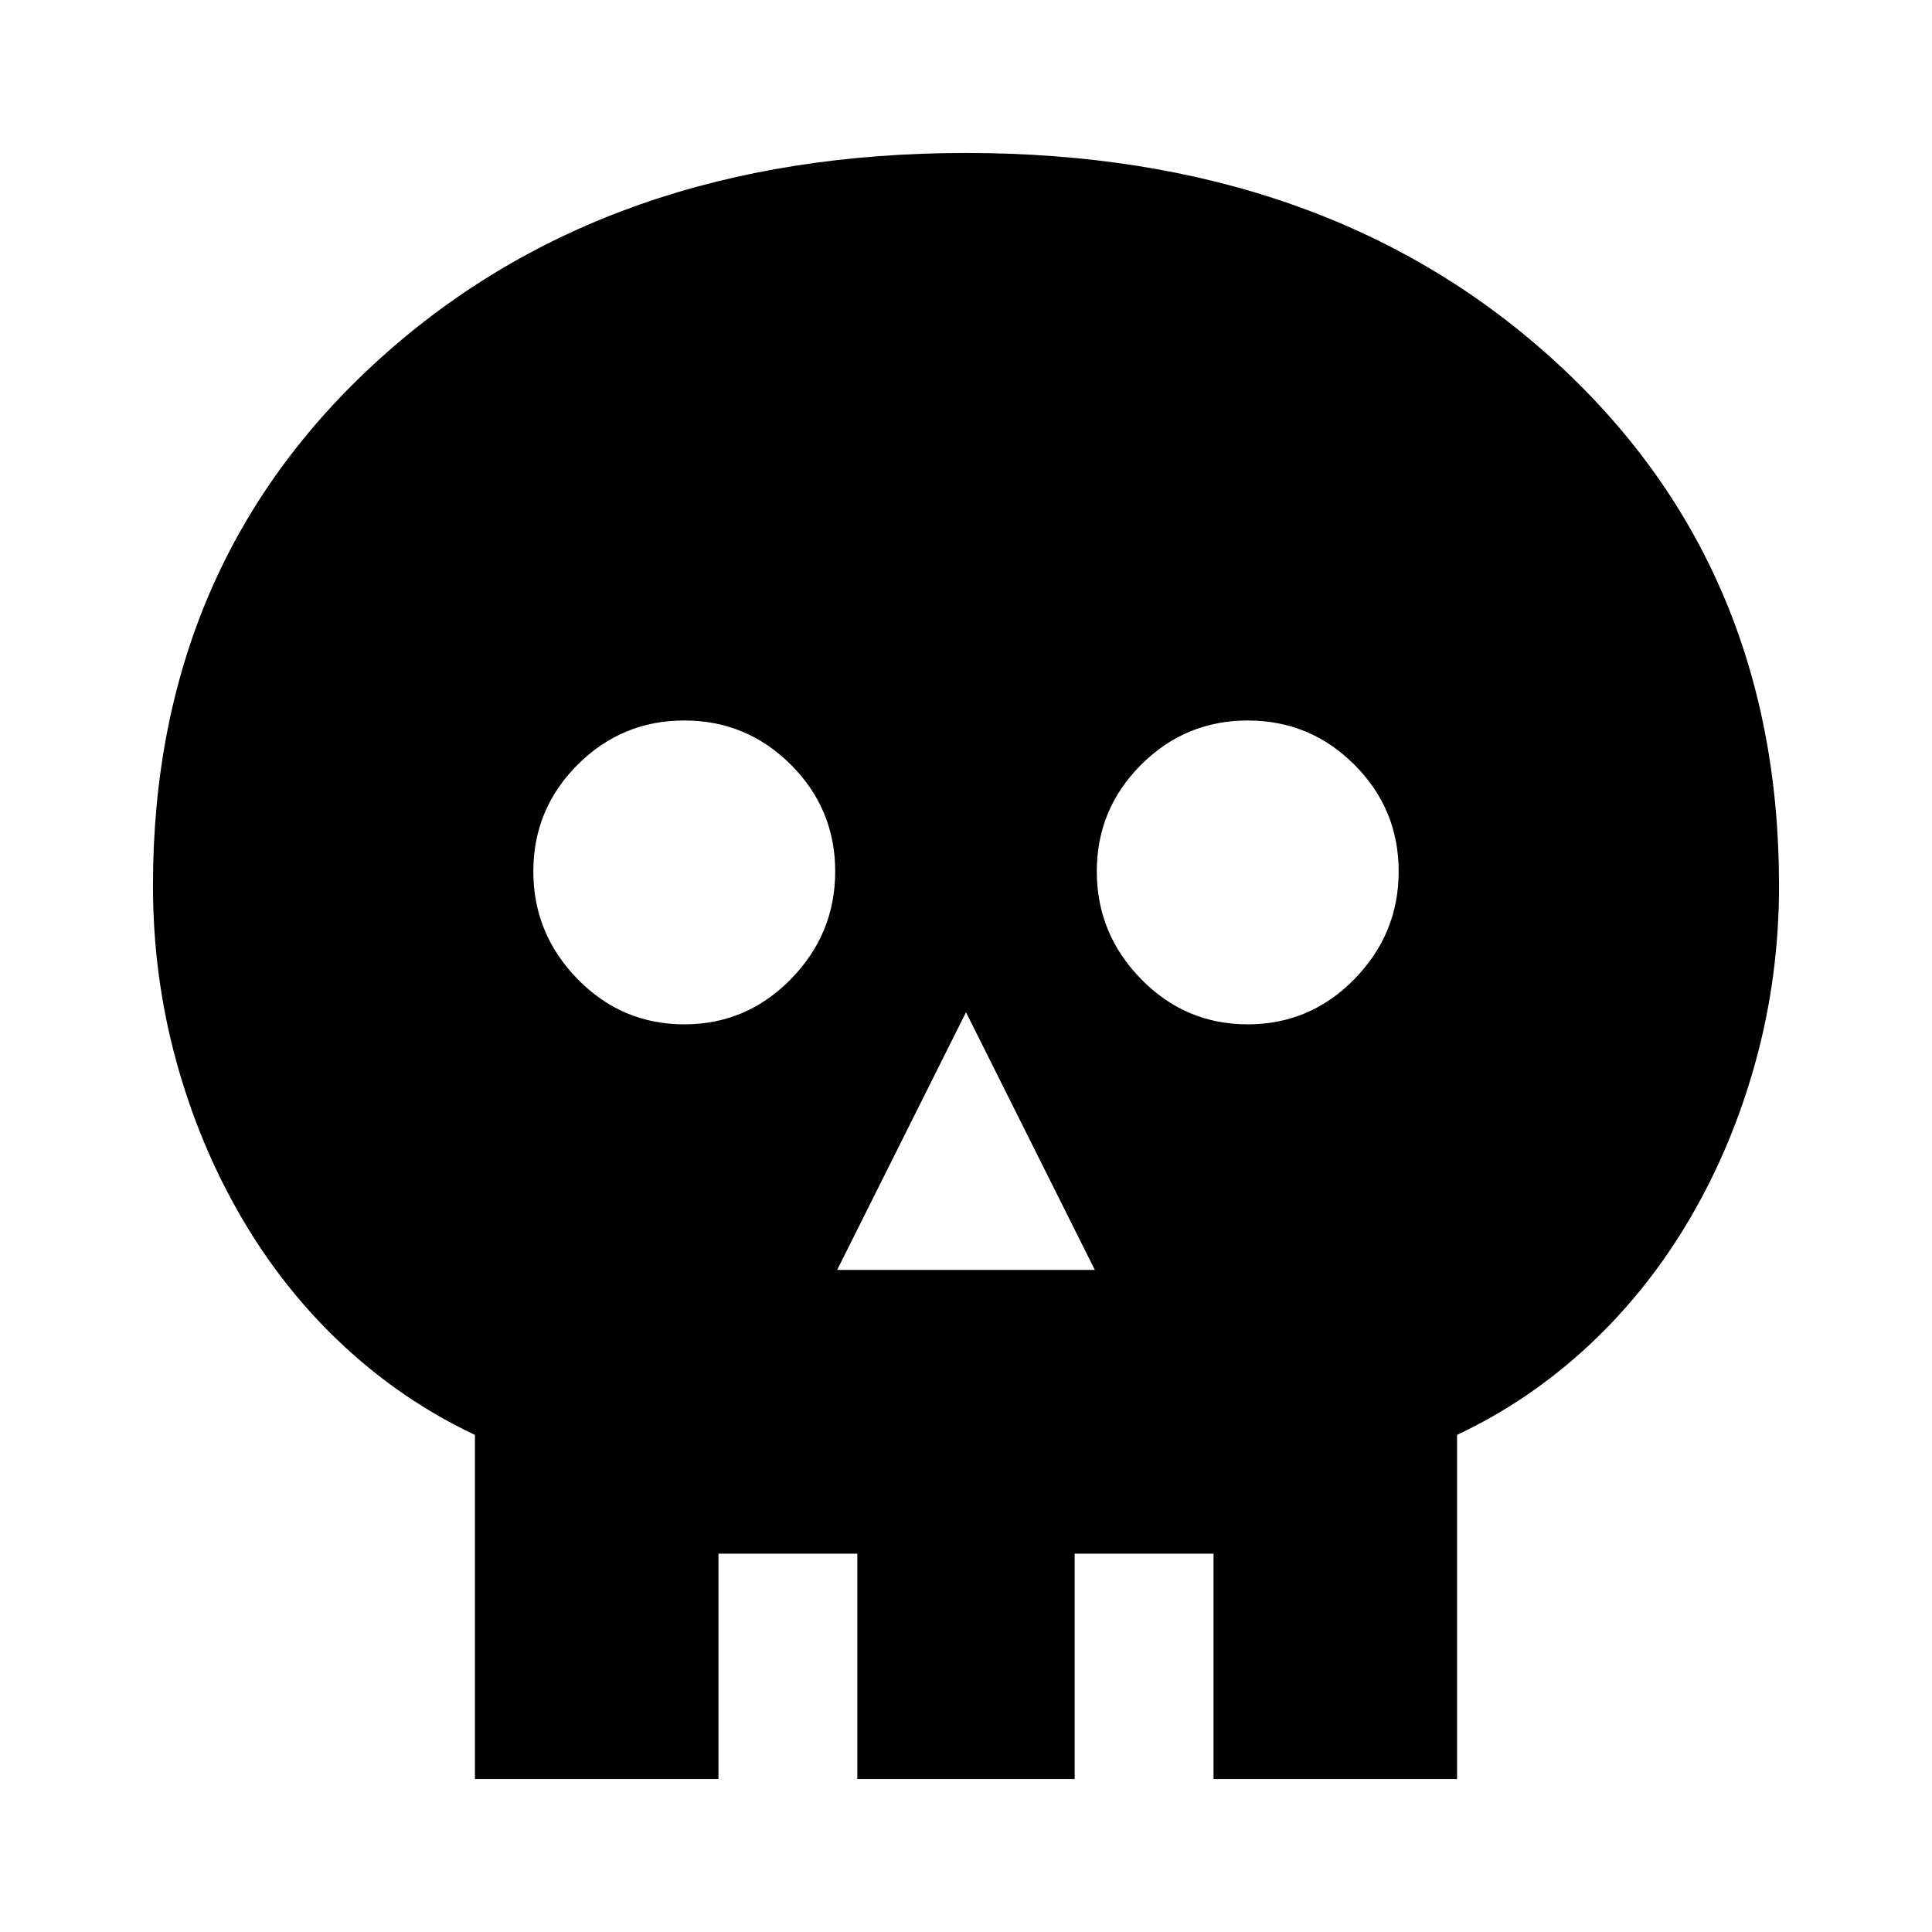 <svg xmlns="http://www.w3.org/2000/svg" height="40" width="40"><path d="M9.833 36.833v-7.125q-1.5-.708-2.729-1.854Q5.875 26.708 5 25.208t-1.354-3.25q-.479-1.75-.479-3.625 0-6.666 4.708-10.916T20 3.167q7.417 0 12.125 4.25t4.708 10.916q0 1.875-.479 3.625T35 25.208q-.875 1.5-2.104 2.646t-2.729 1.854v7.125Zm3.167-3h1.875v3h2.875v-3h4.5v3h2.875v-3H27v-6.041q1.583-.5 2.812-1.417 1.23-.917 2.084-2.146Q32.75 23 33.208 21.5q.459-1.5.459-3.167 0-5.375-3.771-8.687Q26.125 6.333 20 6.333q-6.125 0-9.896 3.313-3.771 3.312-3.771 8.687 0 1.667.459 3.167.458 1.5 1.312 2.729.854 1.229 2.104 2.146 1.25.917 2.792 1.417Zm4.333-7.541h5.334L20 20.958Zm-3.166-5.084q1.291 0 2.208-.937.917-.938.917-2.229 0-1.292-.917-2.209-.917-.916-2.208-.916-1.292 0-2.209.916-.916.917-.916 2.209 0 1.291.916 2.229.917.937 2.209.937Zm11.666 0q1.292 0 2.209-.937.916-.938.916-2.229 0-1.292-.916-2.209-.917-.916-2.209-.916-1.291 0-2.208.916-.917.917-.917 2.209 0 1.291.917 2.229.917.937 2.208.937ZM13 33.833v-6.041q-1.542-.5-2.792-1.417-1.25-.917-2.104-2.146Q7.25 23 6.792 21.5q-.459-1.5-.459-3.167 0-5.375 3.771-8.687Q13.875 6.333 20 6.333q6.125 0 9.896 3.313 3.771 3.312 3.771 8.687 0 1.667-.459 3.167-.458 1.5-1.312 2.729-.854 1.229-2.084 2.146-1.229.917-2.812 1.417v6.041h-1.875v-1.666H22.25v1.666h-4.5v-1.666h-2.875v1.666Z"/></svg>